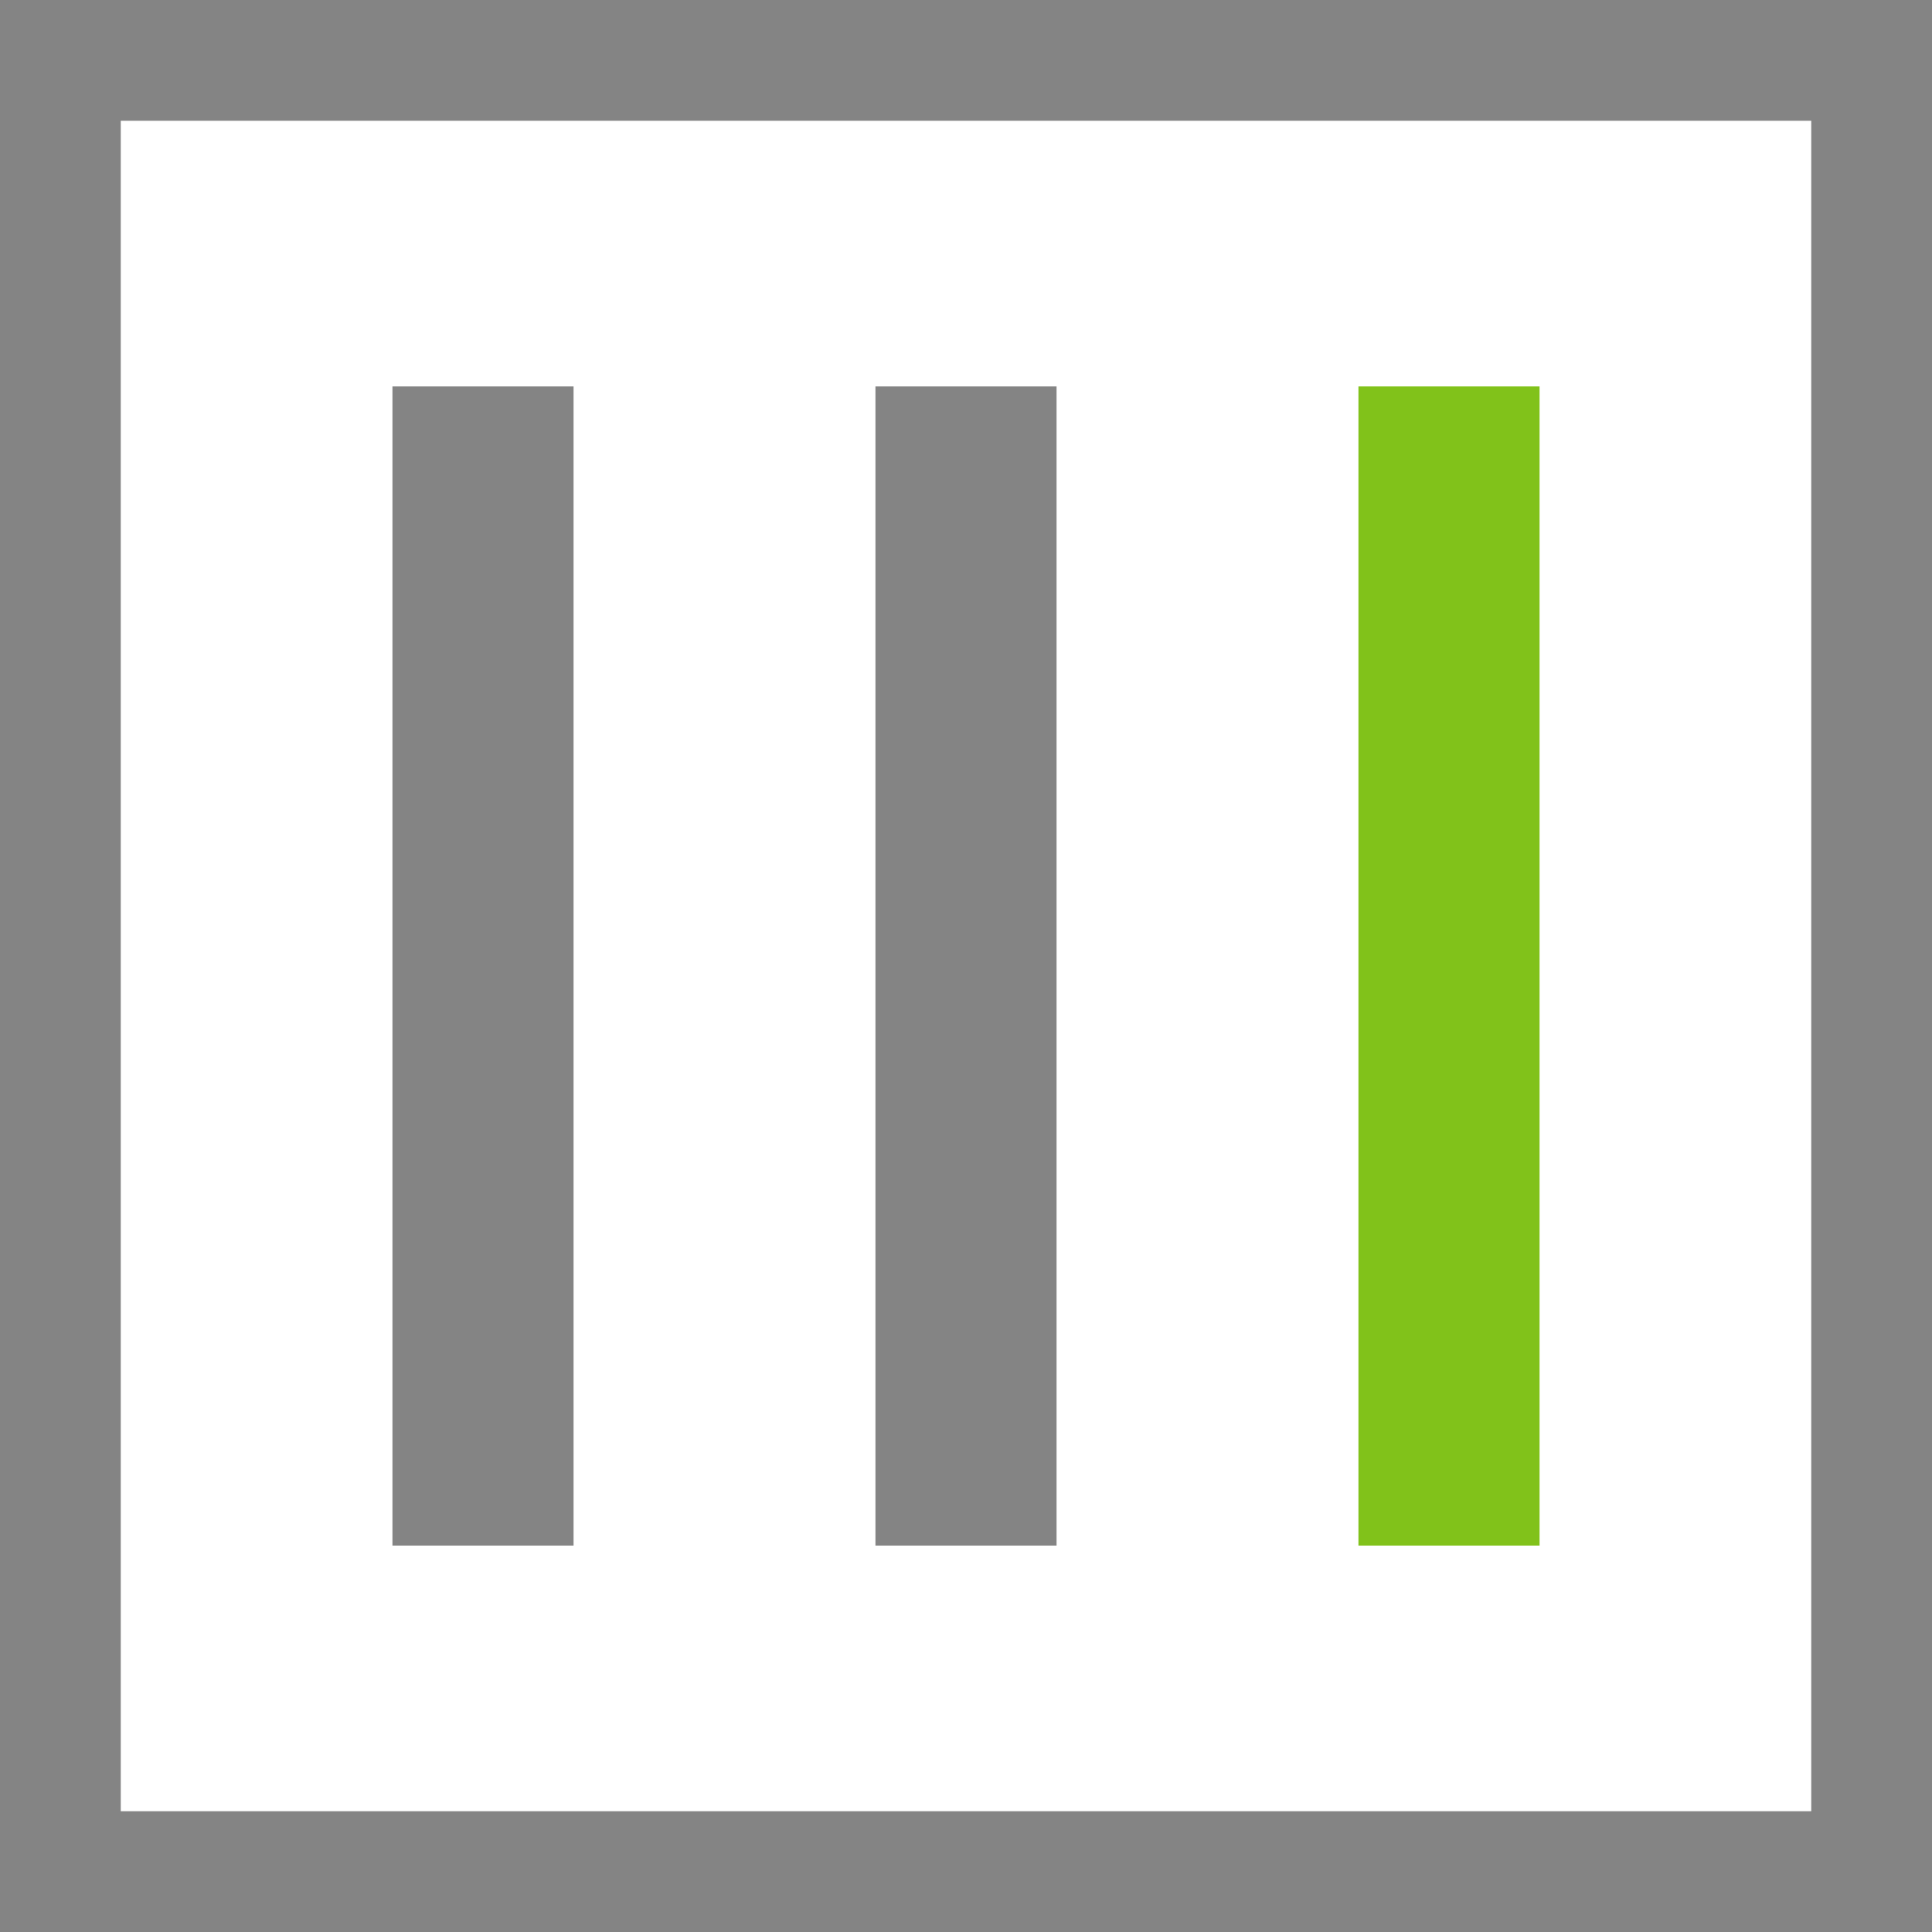 <?xml version="1.0" encoding="utf-8"?>
<!-- Generator: Adobe Illustrator 22.0.1, SVG Export Plug-In . SVG Version: 6.00 Build 0)  -->
<svg version="1.1" id="Ebene_1" xmlns="http://www.w3.org/2000/svg" xmlns:xlink="http://www.w3.org/1999/xlink" x="0px" y="0px"
	 width="16px" height="16px" viewBox="0 0 16 16" style="enable-background:new 0 0 16 16;" xml:space="preserve">
<style type="text/css">
	.st0{fill:none;stroke:#848484;stroke-width:1.5;stroke-miterlimit:10;}
	.st1{fill:none;stroke:#81C21A;stroke-width:1.5;stroke-miterlimit:10;}
	.st2{fill:#848484;}
</style>
<g>
	<line class="st0" x1="8" y1="12.8" x2="8" y2="3.2"/>
	<line class="st0" x1="4" y1="12.8" x2="4" y2="3.2"/>
	<line class="st1" x1="12" y1="12.8" x2="12" y2="3.2"/>
</g>
<g>
	<path class="st2" d="M15,1v14H1V1H15 M16,0H0v16h16V0L16,0z"/>
</g>
</svg>
